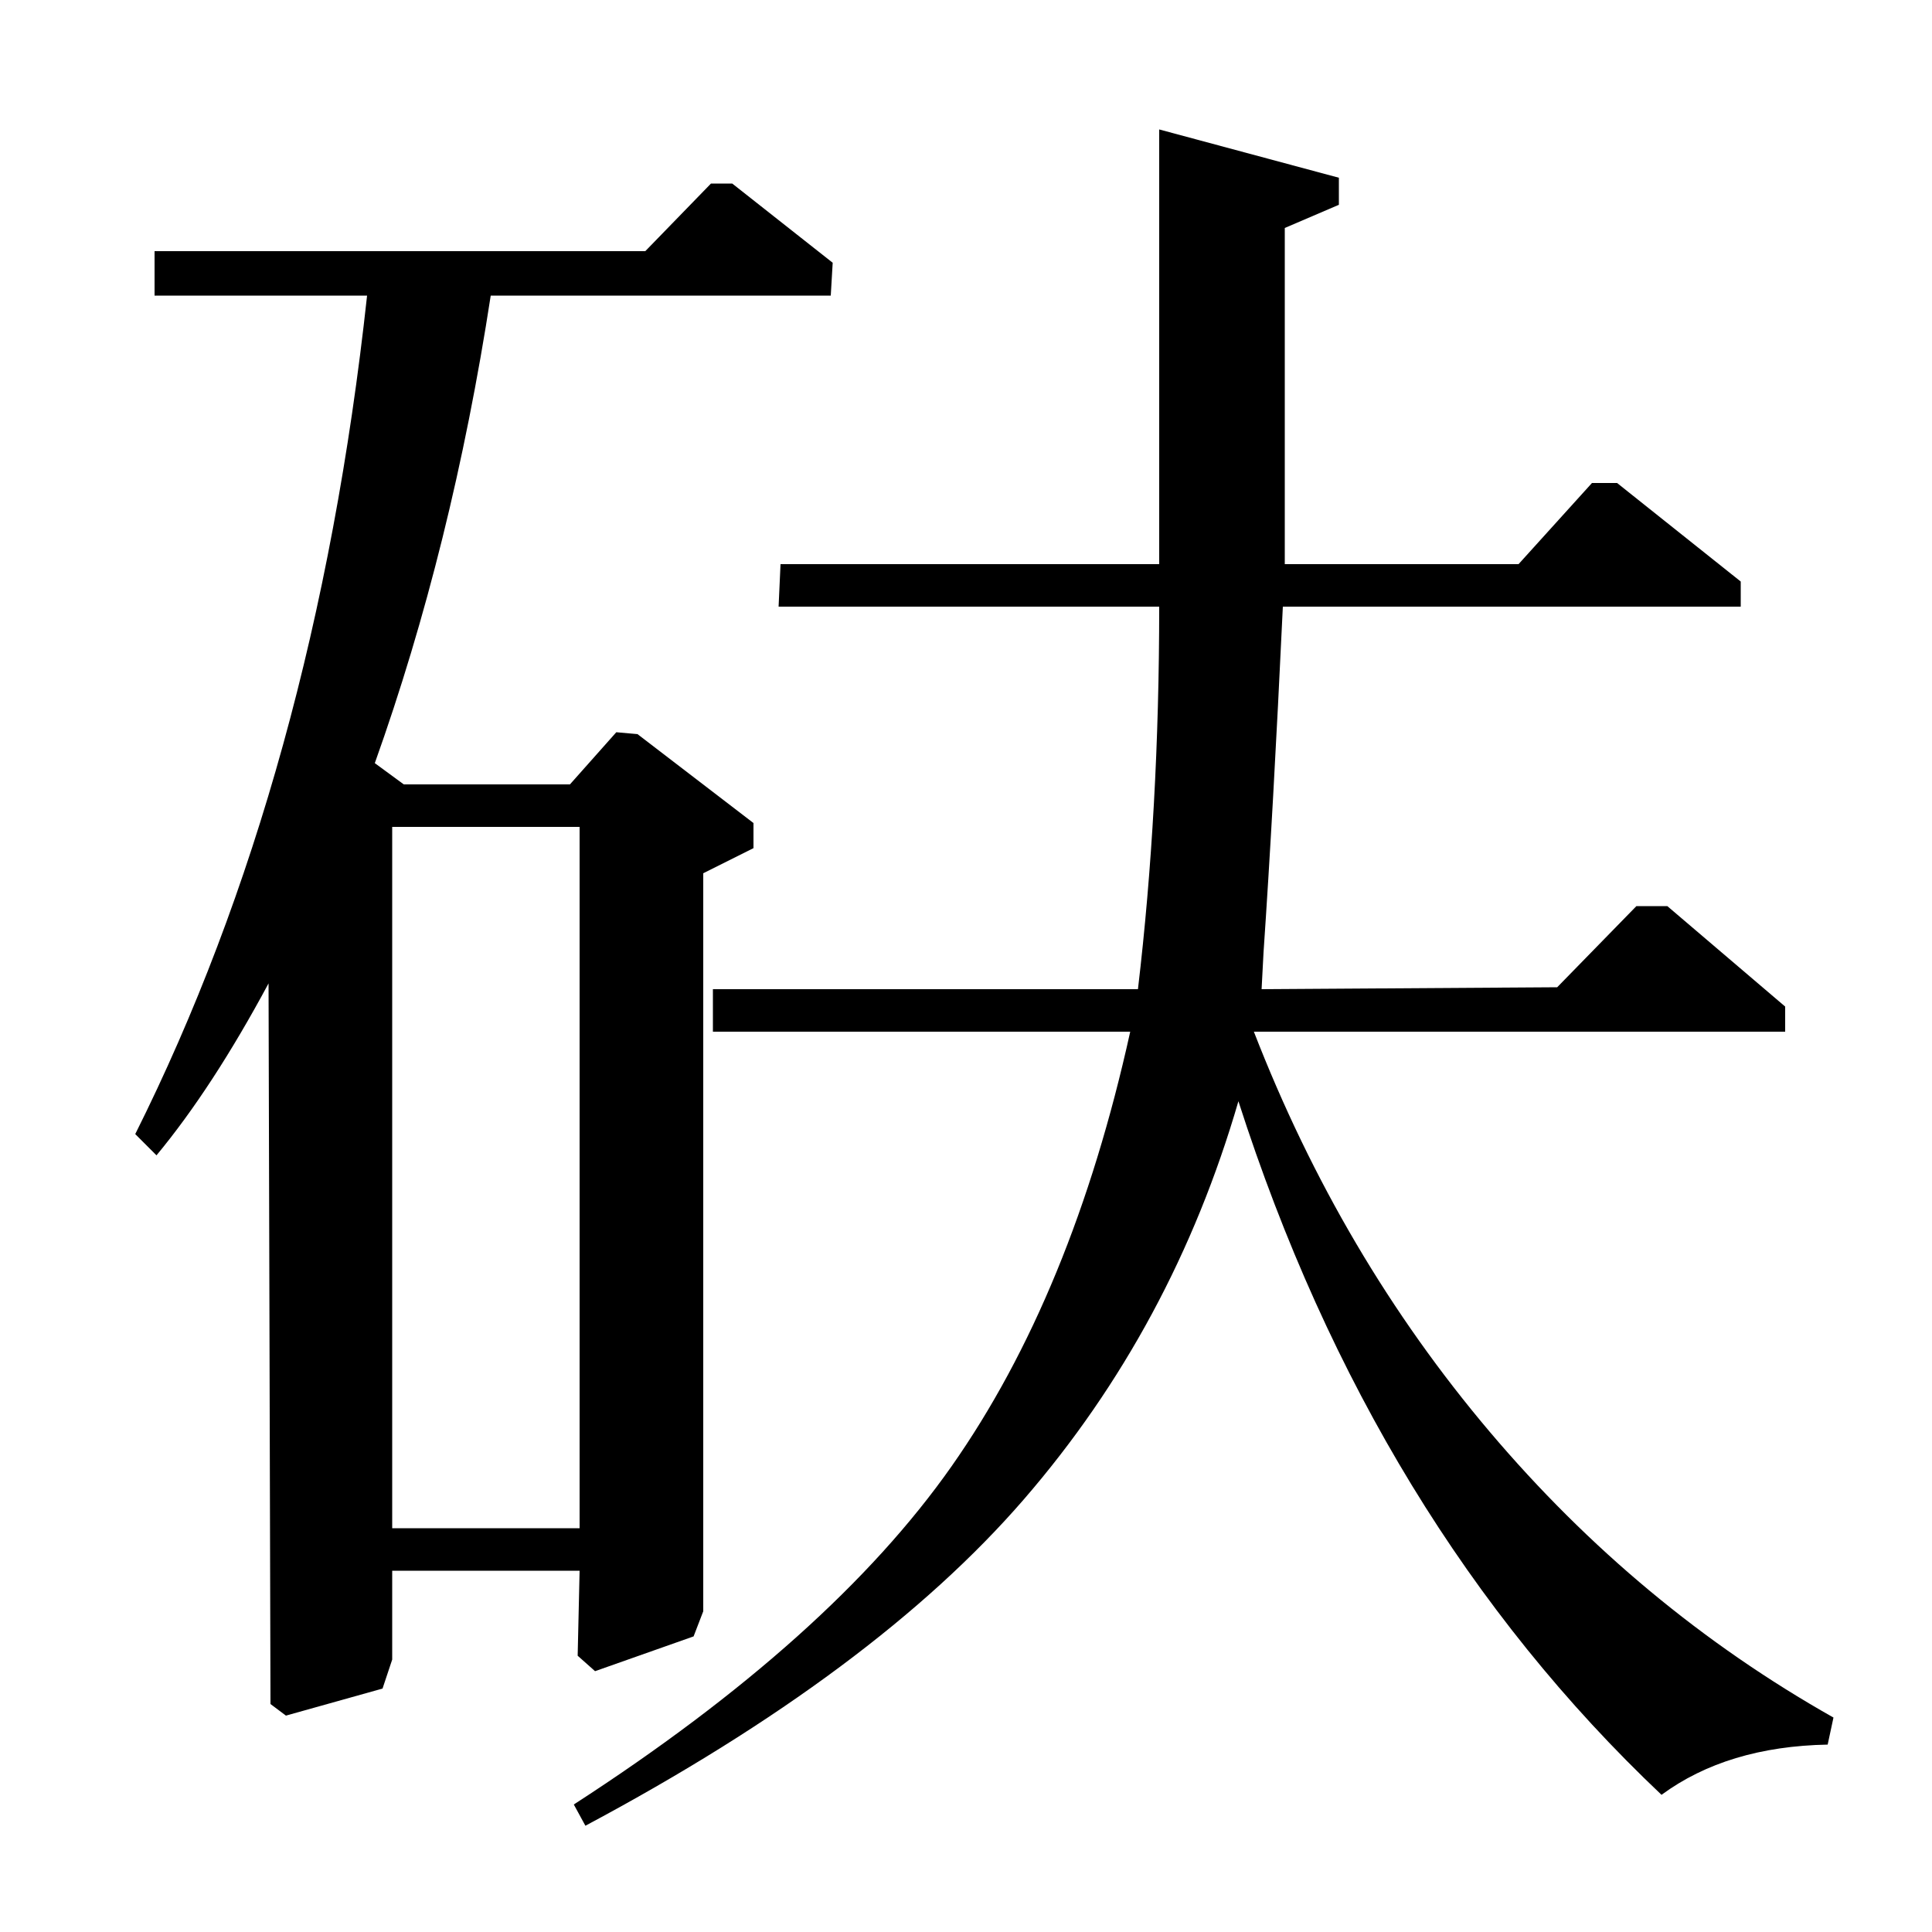 <?xml version="1.0" standalone="no"?>
<!DOCTYPE svg PUBLIC "-//W3C//DTD SVG 1.1//EN" "http://www.w3.org/Graphics/SVG/1.1/DTD/svg11.dtd" >
<svg xmlns="http://www.w3.org/2000/svg" xmlns:xlink="http://www.w3.org/1999/xlink" version="1.1" viewBox="0 -140 1000 1000">
  <g transform="matrix(1 0 0 -1 0 860)">
   <path fill="currentColor"
d="M80 870h254l34 35h11l52 -41l-1 -17h-176q-20 -130 -60 -242l15 -11h86l24 27l11 -1l60 -46v-13l-26 -13v-382l-5 -13l-51 -18l-9 8l1 44h-97v-46l-5 -15l-50 -14l-8 6l-1 373q-29 -54 -58 -89l-11 11q93 186 120 434h-110v23zM300 572h-97v-363h97v363zM786 708l38 42
h13l64 -51v-13h-237q-5 -106 -10 -179l-1 -19l153 1l41 42h16l61 -52v-13h-275q45 -116 122 -207t178 -148l-3 -14q-52 -1 -86 -26q-149 141 -219 359q-34 -117 -111 -206t-227 -169l-6 11q133 86 195.5 175t92.5 225h-216v22h220q11 93 11 198h-197l1 22h196v225l93 -25
v-14l-28 -12v-174h121z" />
  </g>

</svg>
